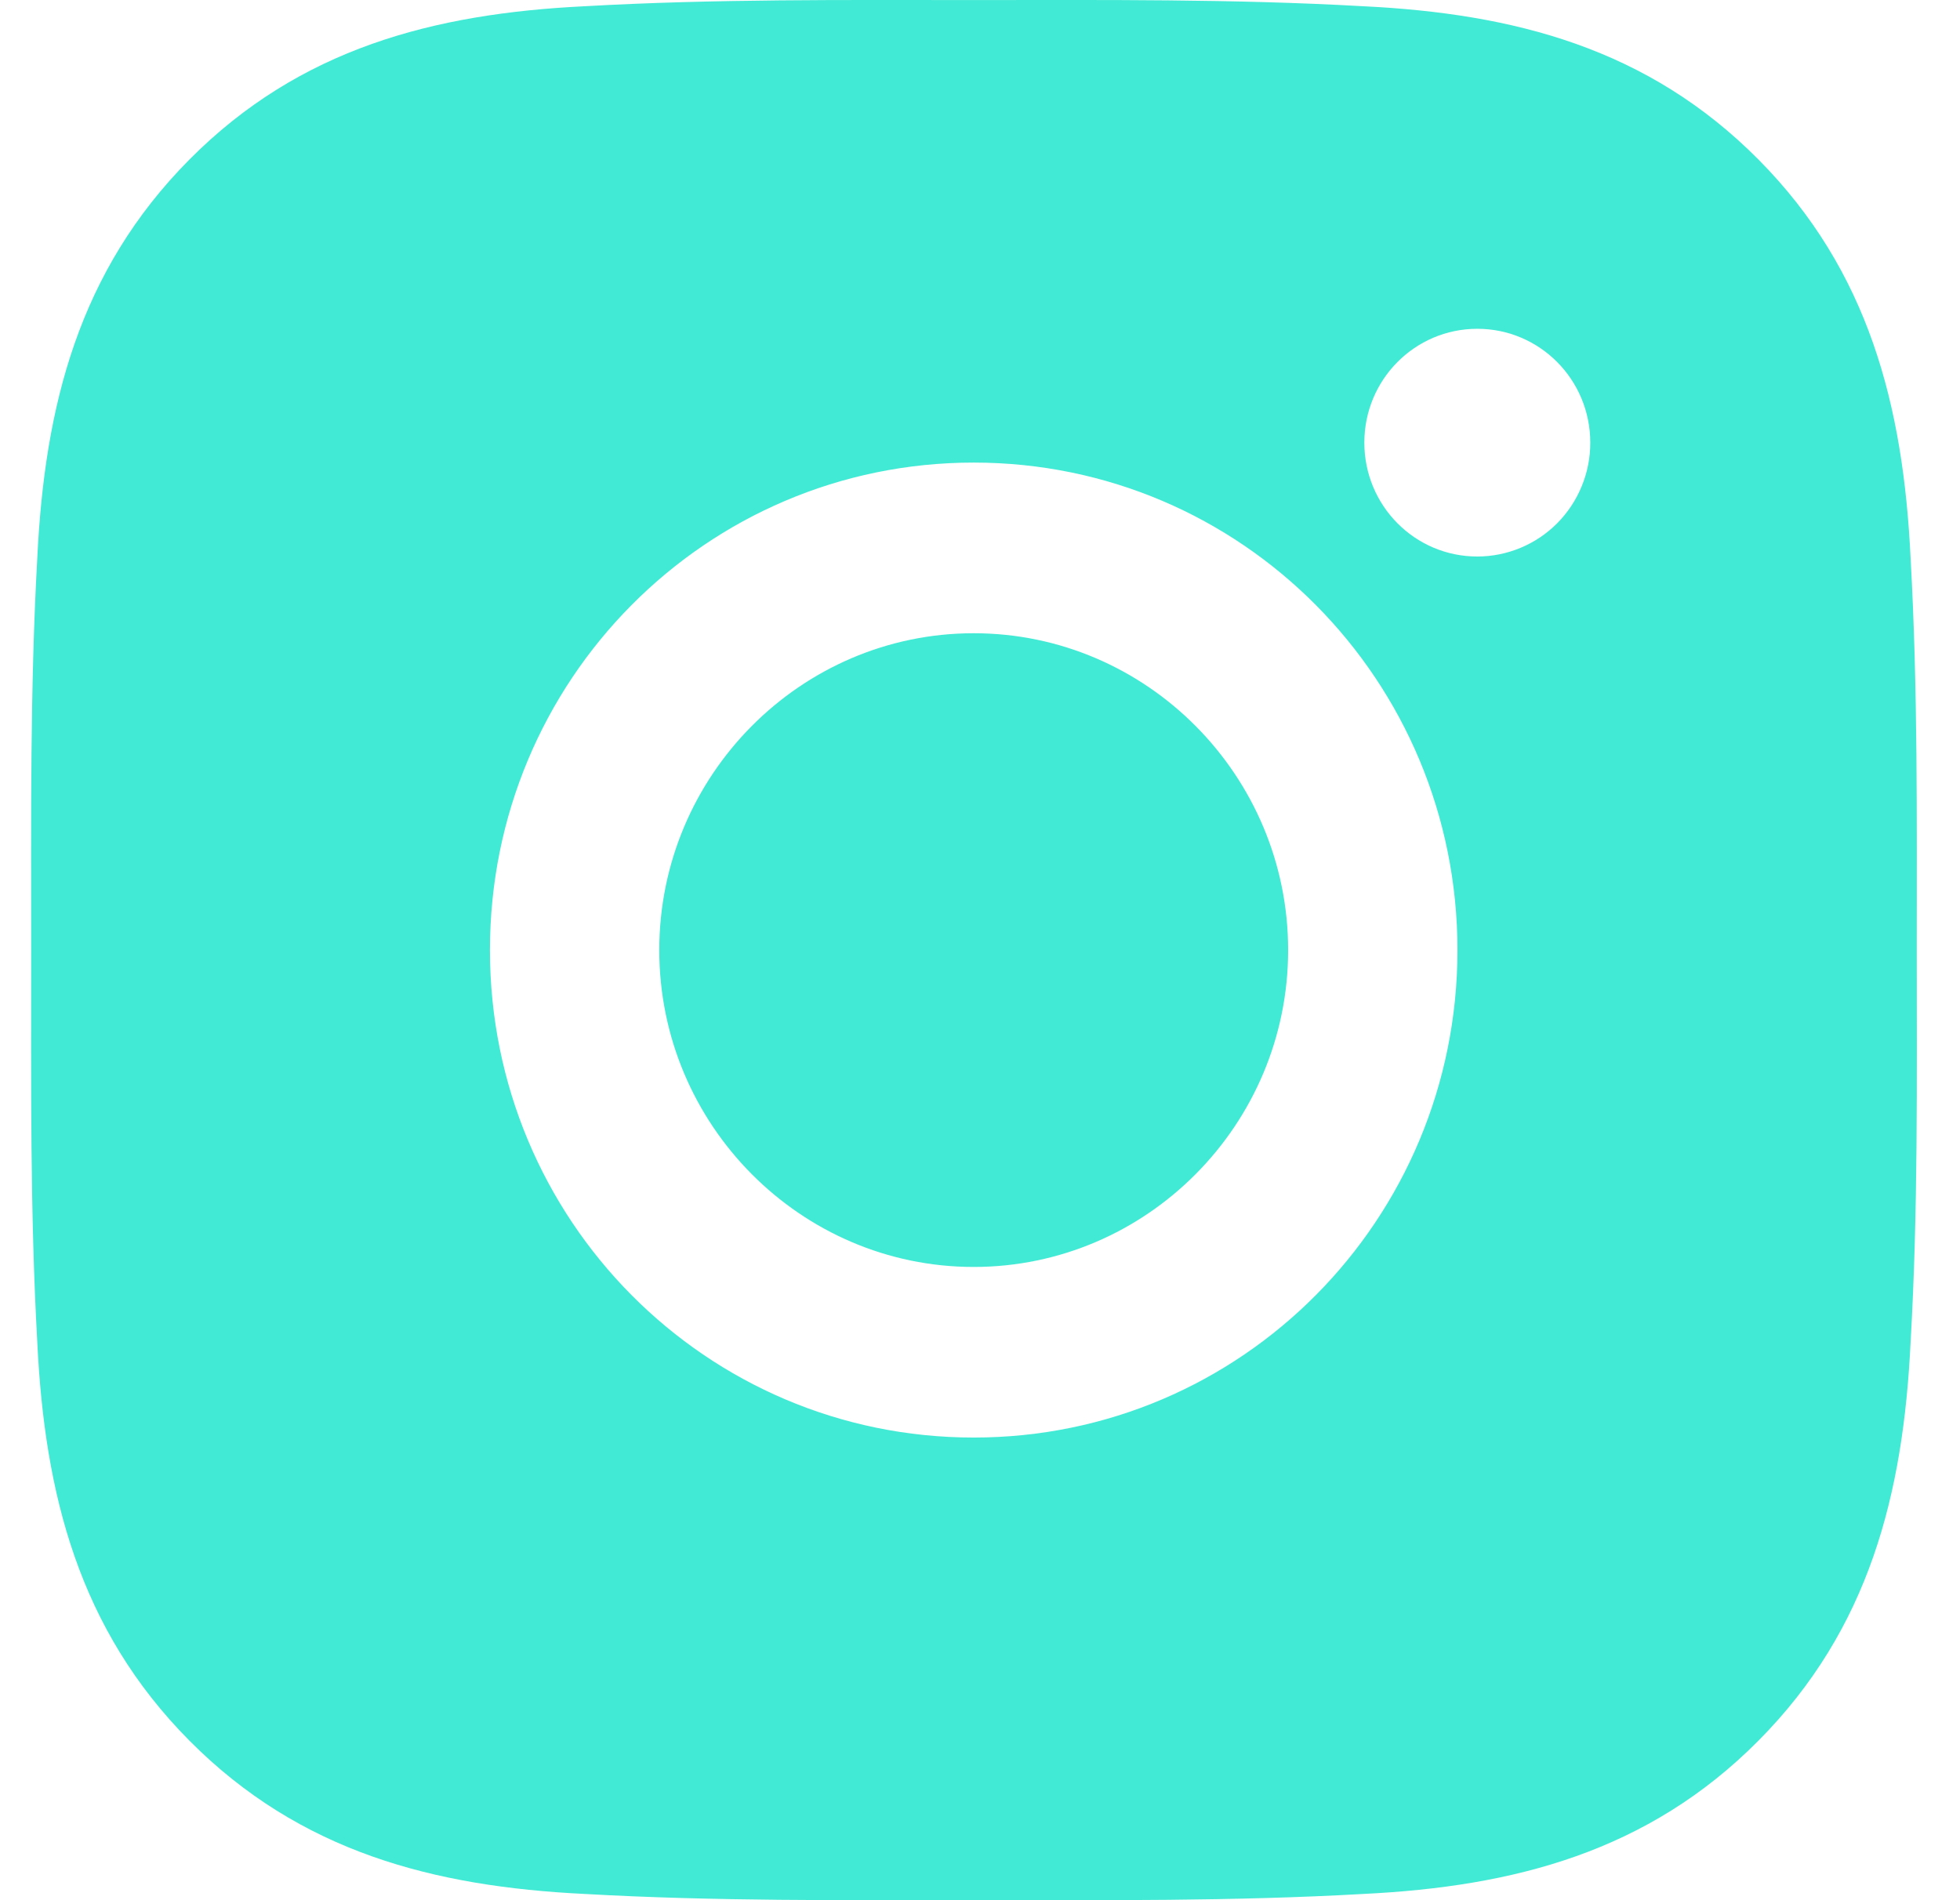 <svg width="33" height="32" viewBox="0 0 33 32" fill="none" xmlns="http://www.w3.org/2000/svg">
<path d="M16.394 10.664C13.479 10.664 11.1 13.062 11.1 16C11.1 18.938 13.479 21.336 16.394 21.336C19.309 21.336 21.688 18.938 21.688 16C21.688 13.062 19.309 10.664 16.394 10.664ZM32.272 16C32.272 13.79 32.291 11.601 32.168 9.396C32.045 6.834 31.465 4.56 29.607 2.687C27.744 0.81 25.493 0.229 22.951 0.105C20.759 -0.019 18.586 0.001 16.398 0.001C14.206 0.001 12.034 -0.019 9.845 0.105C7.304 0.229 5.048 0.814 3.189 2.687C1.327 4.564 0.751 6.834 0.628 9.396C0.505 11.605 0.525 13.794 0.525 16C0.525 18.206 0.505 20.399 0.628 22.605C0.751 25.166 1.331 27.44 3.189 29.313C5.052 31.19 7.304 31.771 9.845 31.895C12.038 32.019 14.21 31.999 16.398 31.999C18.59 31.999 20.763 32.019 22.951 31.895C25.493 31.771 27.748 31.186 29.607 29.313C31.47 27.436 32.045 25.166 32.168 22.605C32.295 20.399 32.272 18.209 32.272 16ZM16.394 24.209C11.887 24.209 8.249 20.543 8.249 16C8.249 11.457 11.887 7.79 16.394 7.79C20.902 7.79 24.539 11.457 24.539 16C24.539 20.543 20.902 24.209 16.394 24.209ZM24.873 9.372C23.821 9.372 22.971 8.515 22.971 7.454C22.971 6.394 23.821 5.537 24.873 5.537C25.925 5.537 26.775 6.394 26.775 7.454C26.776 7.706 26.727 7.956 26.631 8.188C26.536 8.421 26.395 8.633 26.219 8.811C26.042 8.989 25.832 9.13 25.601 9.226C25.37 9.322 25.123 9.372 24.873 9.372Z" fill="#41EAD4"/>
</svg>
